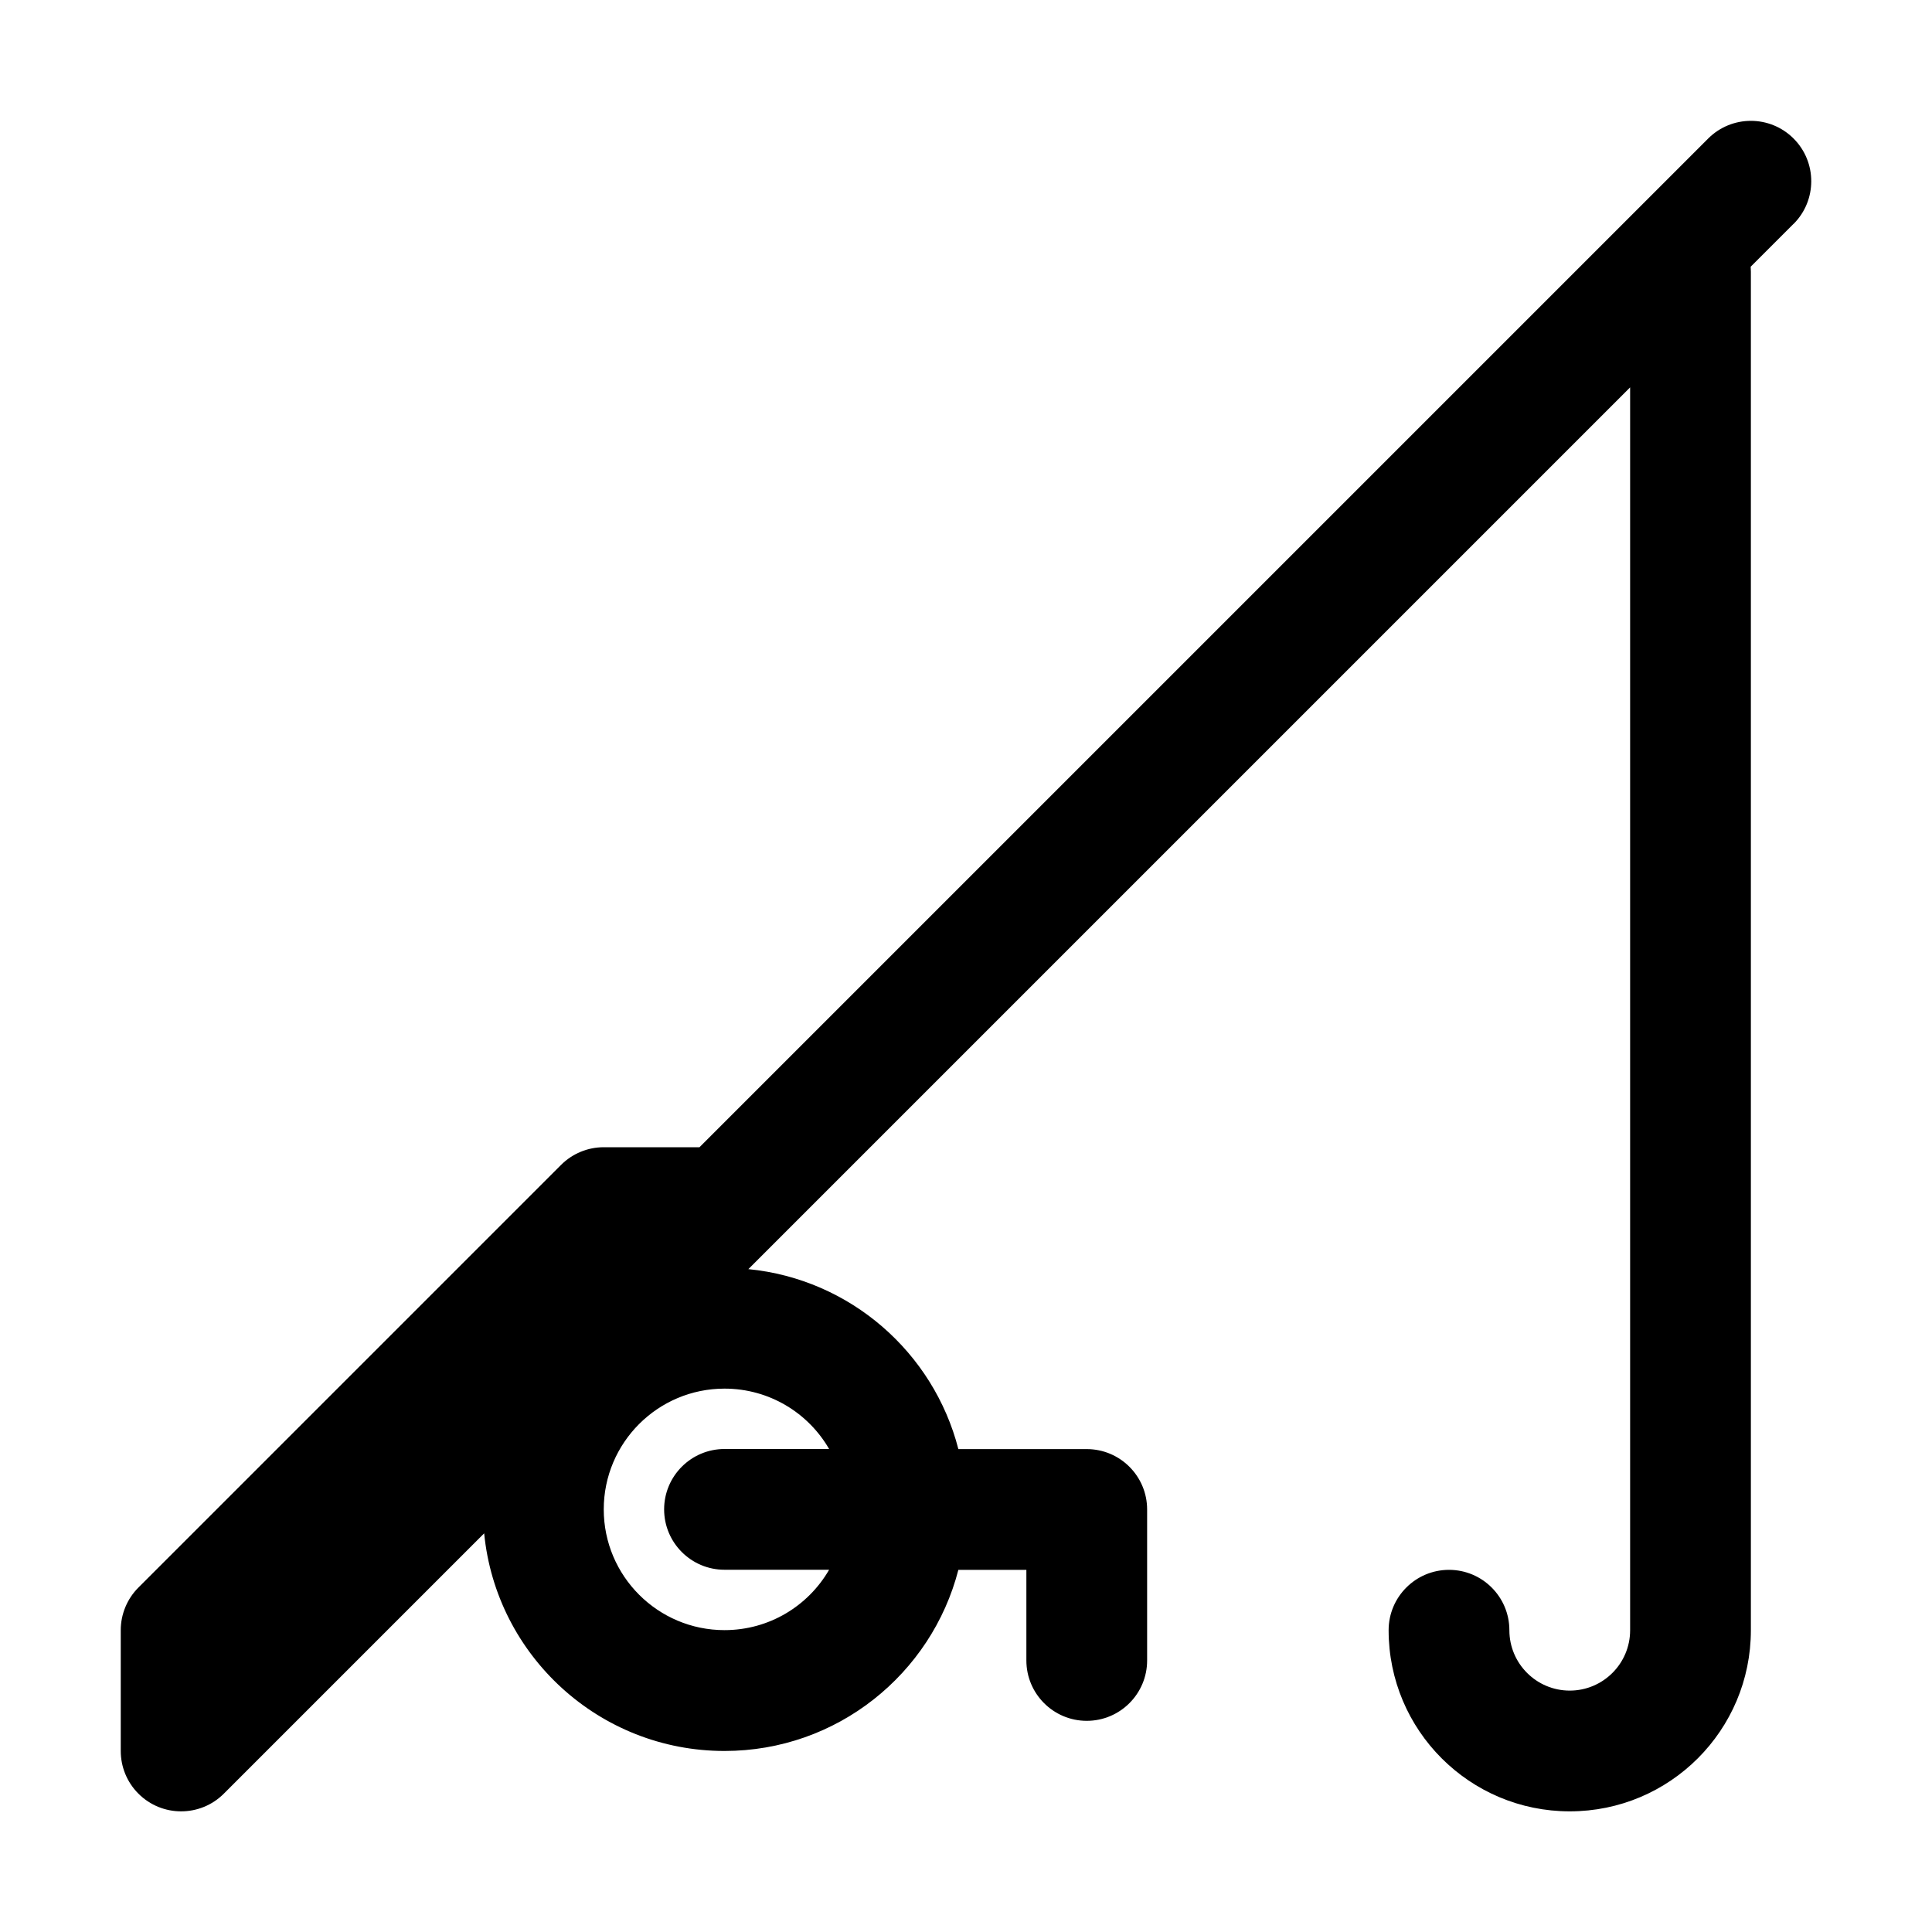 <!-- Generated by IcoMoon.io -->
<svg version="1.1" xmlns="http://www.w3.org/2000/svg" width="20" height="20" viewBox="0 0 20 20">
<title>angler</title>
<path d="M18.567 2.317l-0.444 0.444c0.001 0.017 0.002 0.034 0.002 0.052v14.063c0 1.036-0.839 1.875-1.875 1.875s-1.875-0.839-1.875-1.875c0-0.345 0.28-0.625 0.625-0.625s0.625 0.28 0.625 0.625c0 0.345 0.28 0.625 0.625 0.625s0.625-0.28 0.625-0.625v-12.866l-9.128 9.128c1.054 0.103 1.917 0.862 2.174 1.863h1.329c0.345 0 0.625 0.28 0.625 0.625v1.563c0 0.345-0.28 0.625-0.625 0.625s-0.625-0.28-0.625-0.625v-0.938h-0.704c-0.278 1.078-1.256 1.875-2.421 1.875-1.297 0-2.364-0.988-2.488-2.253l-2.695 2.695c-0.244 0.244-0.64 0.244-0.884 0-0.122-0.122-0.183-0.282-0.183-0.442v-1.25c0-0.166 0.066-0.325 0.183-0.442l4.375-4.375c0.117-0.117 0.276-0.183 0.442-0.183h0.991l10.442-10.442c0.244-0.244 0.64-0.244 0.884 0s0.244 0.64 0 0.884zM7.5 15h1.083c-0.216-0.374-0.62-0.625-1.083-0.625-0.69 0-1.25 0.56-1.25 1.25s0.56 1.25 1.25 1.25c0.463 0 0.867-0.251 1.083-0.625h-1.083c-0.345 0-0.625-0.28-0.625-0.625s0.28-0.625 0.625-0.625z"></path>
</svg>
